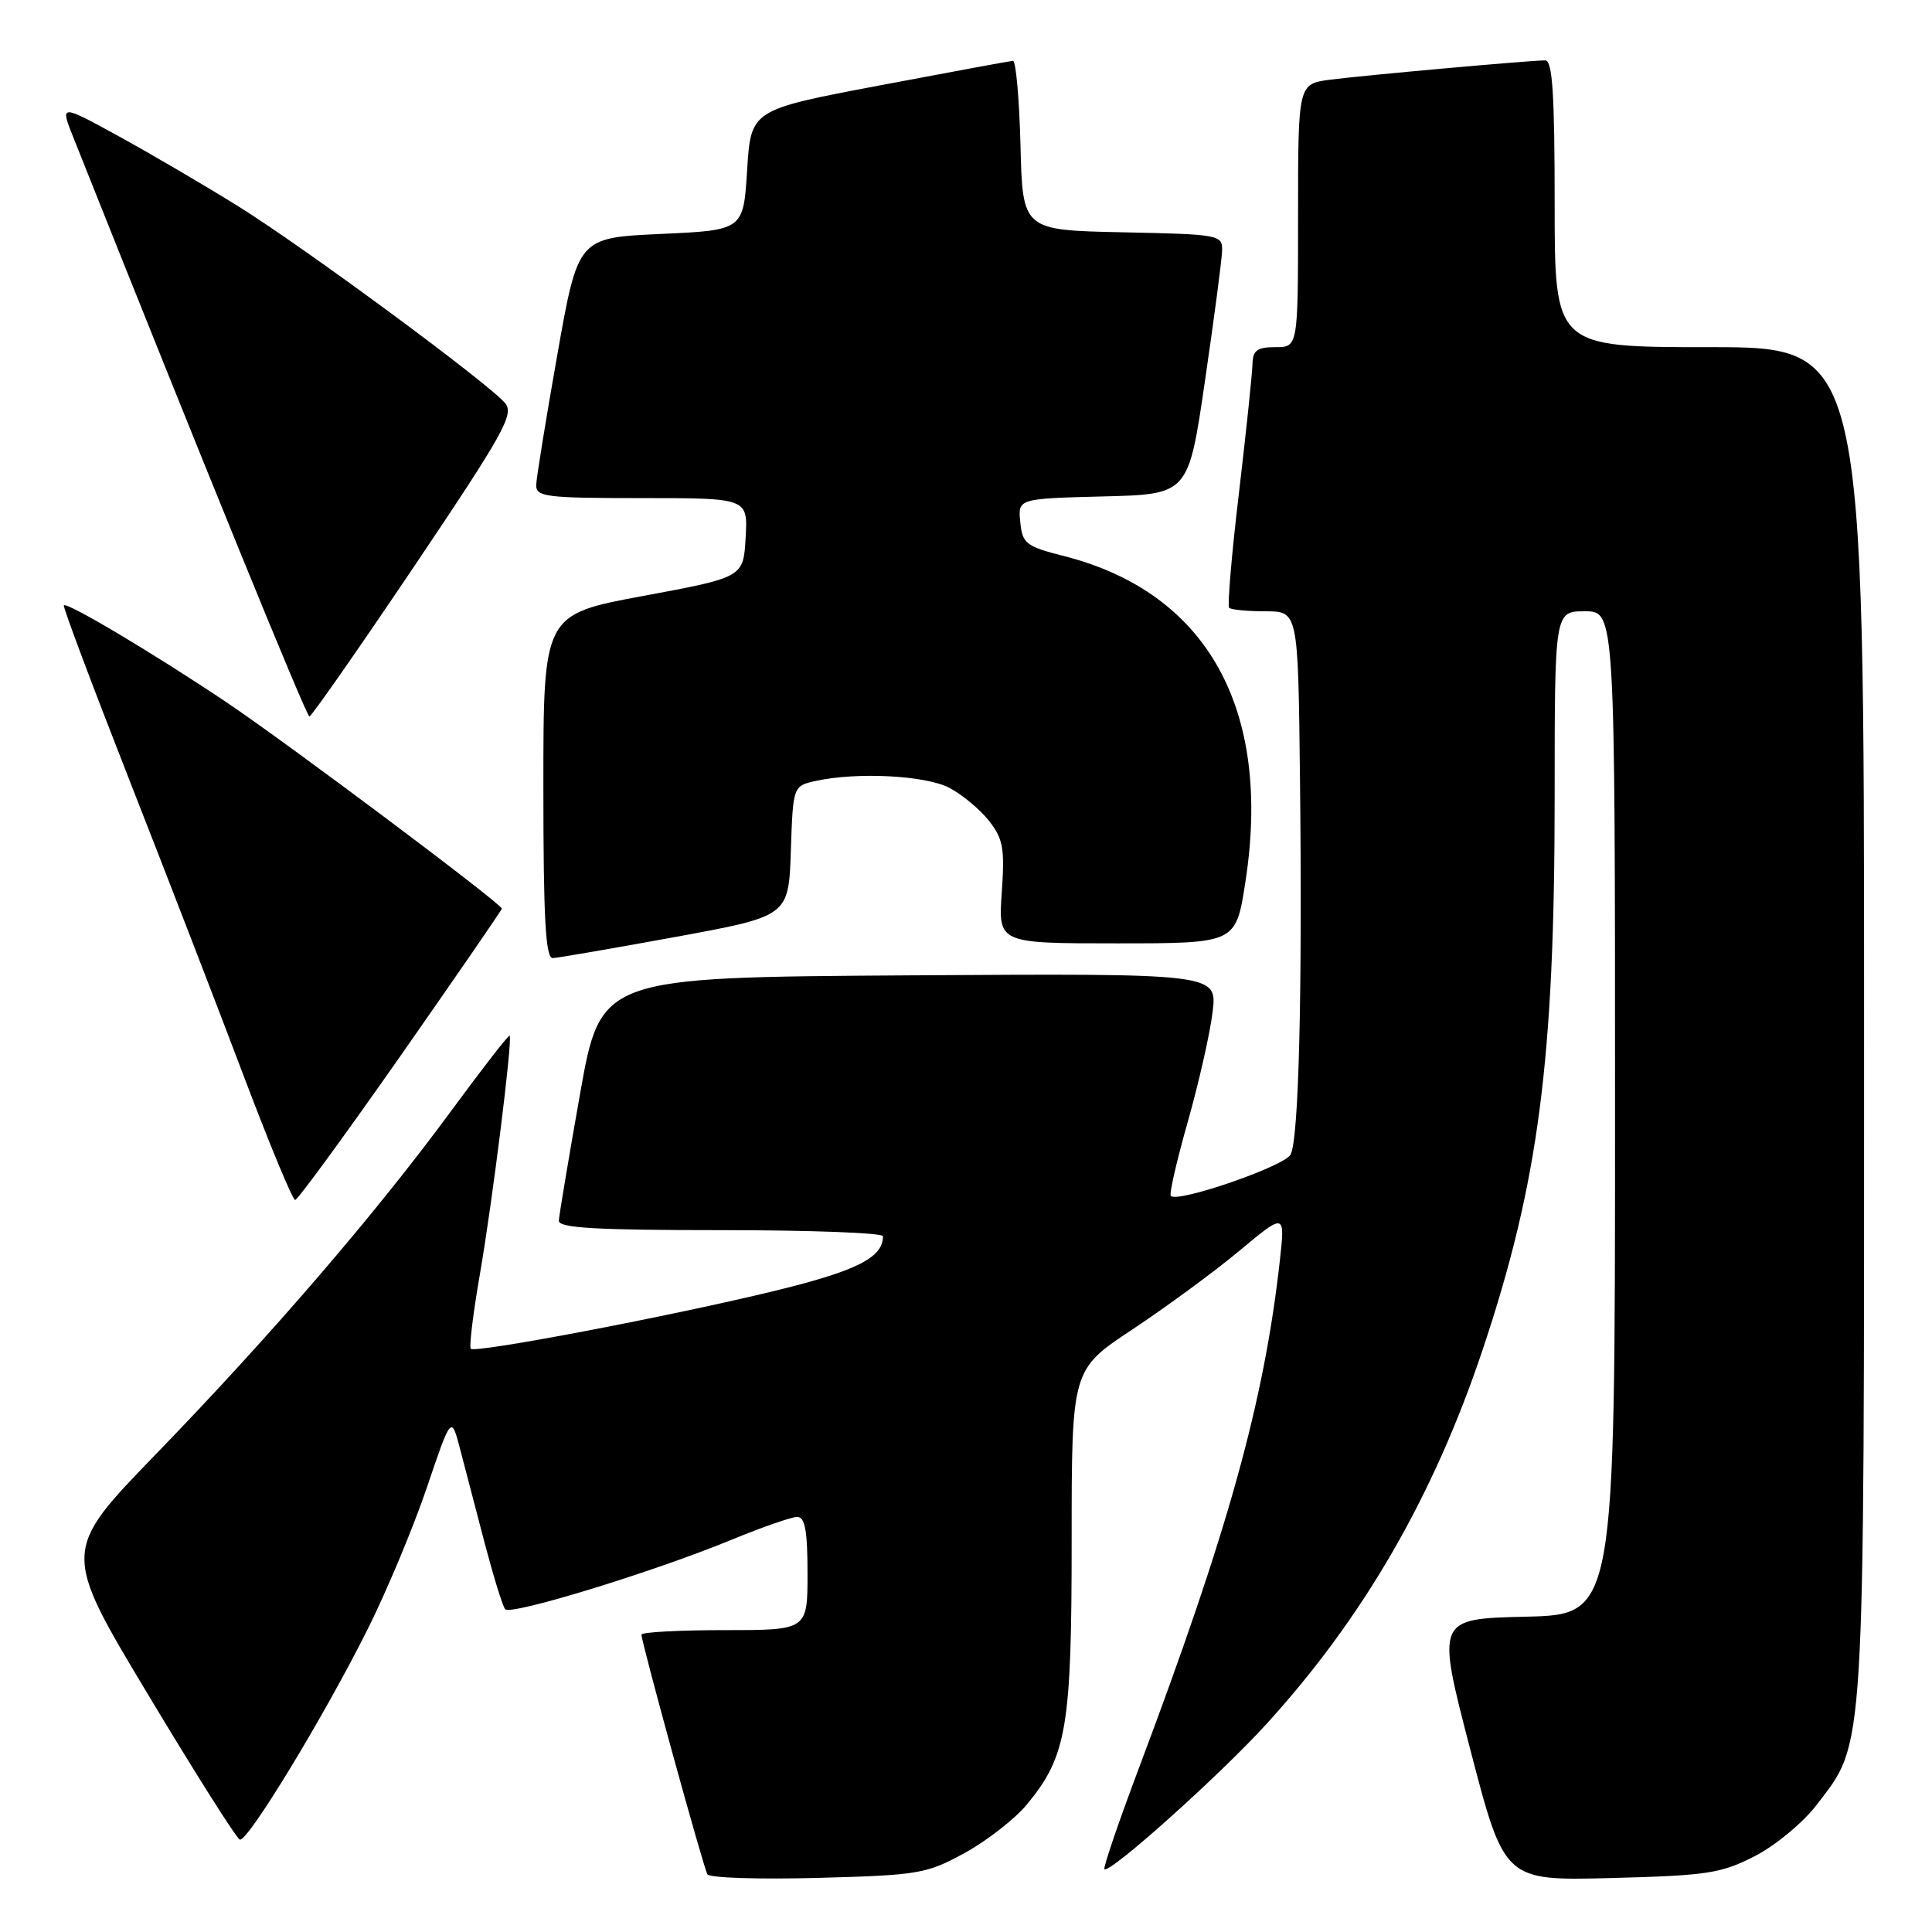 <?xml version="1.0" encoding="UTF-8" standalone="no"?>
<!DOCTYPE svg PUBLIC "-//W3C//DTD SVG 1.1//EN" "http://www.w3.org/Graphics/SVG/1.1/DTD/svg11.dtd" >
<svg xmlns="http://www.w3.org/2000/svg" xmlns:xlink="http://www.w3.org/1999/xlink" version="1.1" viewBox="0 0 256 256">
 <g >
 <path fill="currentColor"
d=" M 127.86 245.51 C 130.80 243.89 134.50 241.00 136.08 239.09 C 141.36 232.68 142.00 228.88 142.00 204.06 C 142.00 181.48 142.00 181.48 150.06 176.15 C 154.49 173.21 160.86 168.54 164.21 165.75 C 170.29 160.68 170.29 160.68 169.58 167.09 C 167.49 185.77 162.76 202.81 150.86 234.42 C 148.19 241.52 146.16 247.49 146.34 247.68 C 147.00 248.34 161.65 235.22 167.83 228.42 C 180.72 214.26 189.98 198.20 196.47 178.81 C 203.88 156.64 206.00 140.36 206.00 105.54 C 206.00 81.00 206.00 81.00 210.00 81.00 C 214.00 81.00 214.00 81.00 214.00 147.47 C 214.00 213.94 214.00 213.94 202.16 214.22 C 190.32 214.50 190.32 214.50 194.83 231.86 C 199.35 249.21 199.35 249.21 213.47 248.85 C 226.23 248.52 228.06 248.24 232.53 245.94 C 235.26 244.54 238.94 241.48 240.72 239.15 C 247.20 230.65 247.00 233.89 247.00 135.32 C 247.00 46.00 247.00 46.00 226.50 46.00 C 206.00 46.00 206.00 46.00 206.00 27.00 C 206.00 12.46 205.71 8.00 204.75 8.00 C 202.61 8.01 180.73 9.98 176.25 10.56 C 172.00 11.12 172.00 11.12 172.00 28.56 C 172.00 46.00 172.00 46.00 169.00 46.00 C 166.57 46.00 165.99 46.43 165.96 48.25 C 165.93 49.49 165.13 57.16 164.17 65.29 C 163.20 73.43 162.62 80.29 162.87 80.54 C 163.13 80.79 165.28 81.00 167.67 81.00 C 172.00 81.00 172.00 81.00 172.25 102.75 C 172.58 131.57 172.10 150.94 171.01 152.99 C 170.18 154.54 156.08 159.41 155.14 158.47 C 154.90 158.24 155.92 153.80 157.40 148.60 C 158.87 143.40 160.35 136.86 160.68 134.06 C 161.28 128.98 161.28 128.98 120.44 129.24 C 79.60 129.50 79.60 129.50 76.85 145.00 C 75.34 153.53 74.08 161.06 74.05 161.75 C 74.01 162.71 78.94 163.00 95.50 163.00 C 107.33 163.00 117.00 163.36 117.00 163.81 C 117.00 166.64 113.53 168.39 102.72 171.03 C 88.94 174.39 63.00 179.33 62.38 178.72 C 62.15 178.48 62.68 174.06 63.58 168.89 C 65.26 159.18 67.94 137.70 67.53 137.23 C 67.40 137.09 63.91 141.59 59.76 147.23 C 49.76 160.84 35.93 176.91 20.67 192.67 C 8.21 205.53 8.21 205.53 19.60 224.51 C 25.87 234.96 31.35 243.62 31.78 243.76 C 32.81 244.10 42.95 227.42 48.71 215.89 C 51.23 210.86 54.76 202.42 56.55 197.14 C 59.80 187.55 59.80 187.55 60.97 192.03 C 61.61 194.49 63.08 200.10 64.23 204.50 C 65.39 208.90 66.60 212.83 66.94 213.23 C 67.67 214.09 86.62 208.28 96.95 204.02 C 100.98 202.36 104.89 201.00 105.64 201.00 C 106.67 201.00 107.00 202.84 107.00 208.50 C 107.00 216.00 107.00 216.00 96.00 216.00 C 89.95 216.00 85.00 216.27 85.00 216.60 C 85.00 217.65 93.20 247.46 93.74 248.36 C 94.02 248.83 100.61 249.04 108.38 248.83 C 121.77 248.47 122.78 248.29 127.86 245.51 Z  M 53.11 139.85 C 60.47 129.32 66.50 120.56 66.50 120.40 C 66.50 119.77 38.11 98.49 30.00 93.05 C 20.54 86.70 8.91 79.76 8.46 80.21 C 8.30 80.37 12.24 90.85 17.20 103.50 C 22.16 116.15 28.99 133.81 32.36 142.75 C 35.74 151.68 38.77 158.99 39.11 159.00 C 39.44 159.00 45.74 150.38 53.11 139.85 Z  M 89.50 124.15 C 104.50 121.40 104.50 121.40 104.79 112.77 C 105.08 104.14 105.08 104.14 108.13 103.47 C 113.57 102.28 122.60 102.74 125.77 104.38 C 127.45 105.25 129.81 107.21 131.02 108.73 C 132.92 111.14 133.15 112.39 132.74 118.25 C 132.27 125.00 132.27 125.00 148.01 125.00 C 163.76 125.00 163.76 125.00 165.01 116.94 C 168.58 93.99 159.99 78.52 140.98 73.68 C 135.94 72.40 135.48 72.04 135.19 69.18 C 134.88 66.07 134.88 66.07 146.17 65.78 C 157.47 65.50 157.47 65.50 159.66 50.50 C 160.87 42.25 161.89 34.50 161.93 33.28 C 162.00 31.11 161.71 31.05 148.75 30.78 C 135.50 30.50 135.50 30.50 135.22 19.25 C 135.06 13.06 134.61 8.03 134.22 8.06 C 133.82 8.09 125.85 9.56 116.50 11.33 C 99.50 14.55 99.50 14.55 99.00 22.53 C 98.50 30.50 98.50 30.50 87.55 31.00 C 76.59 31.50 76.59 31.50 73.85 47.00 C 72.34 55.53 71.08 63.29 71.05 64.25 C 71.00 65.84 72.32 66.00 85.05 66.00 C 99.10 66.00 99.10 66.00 98.80 71.25 C 98.50 76.50 98.50 76.50 85.25 78.96 C 72.00 81.42 72.00 81.42 72.00 104.21 C 72.00 121.80 72.29 126.99 73.25 126.95 C 73.94 126.92 81.25 125.66 89.50 124.15 Z  M 54.91 75.00 C 66.72 57.45 68.15 54.89 66.94 53.43 C 64.77 50.81 40.31 32.77 31.50 27.29 C 27.10 24.55 20.00 20.40 15.73 18.05 C 7.95 13.79 7.95 13.79 9.73 18.24 C 27.07 61.77 40.60 94.96 41.00 94.94 C 41.27 94.93 47.53 85.96 54.91 75.00 Z "/>
</g>
</svg>